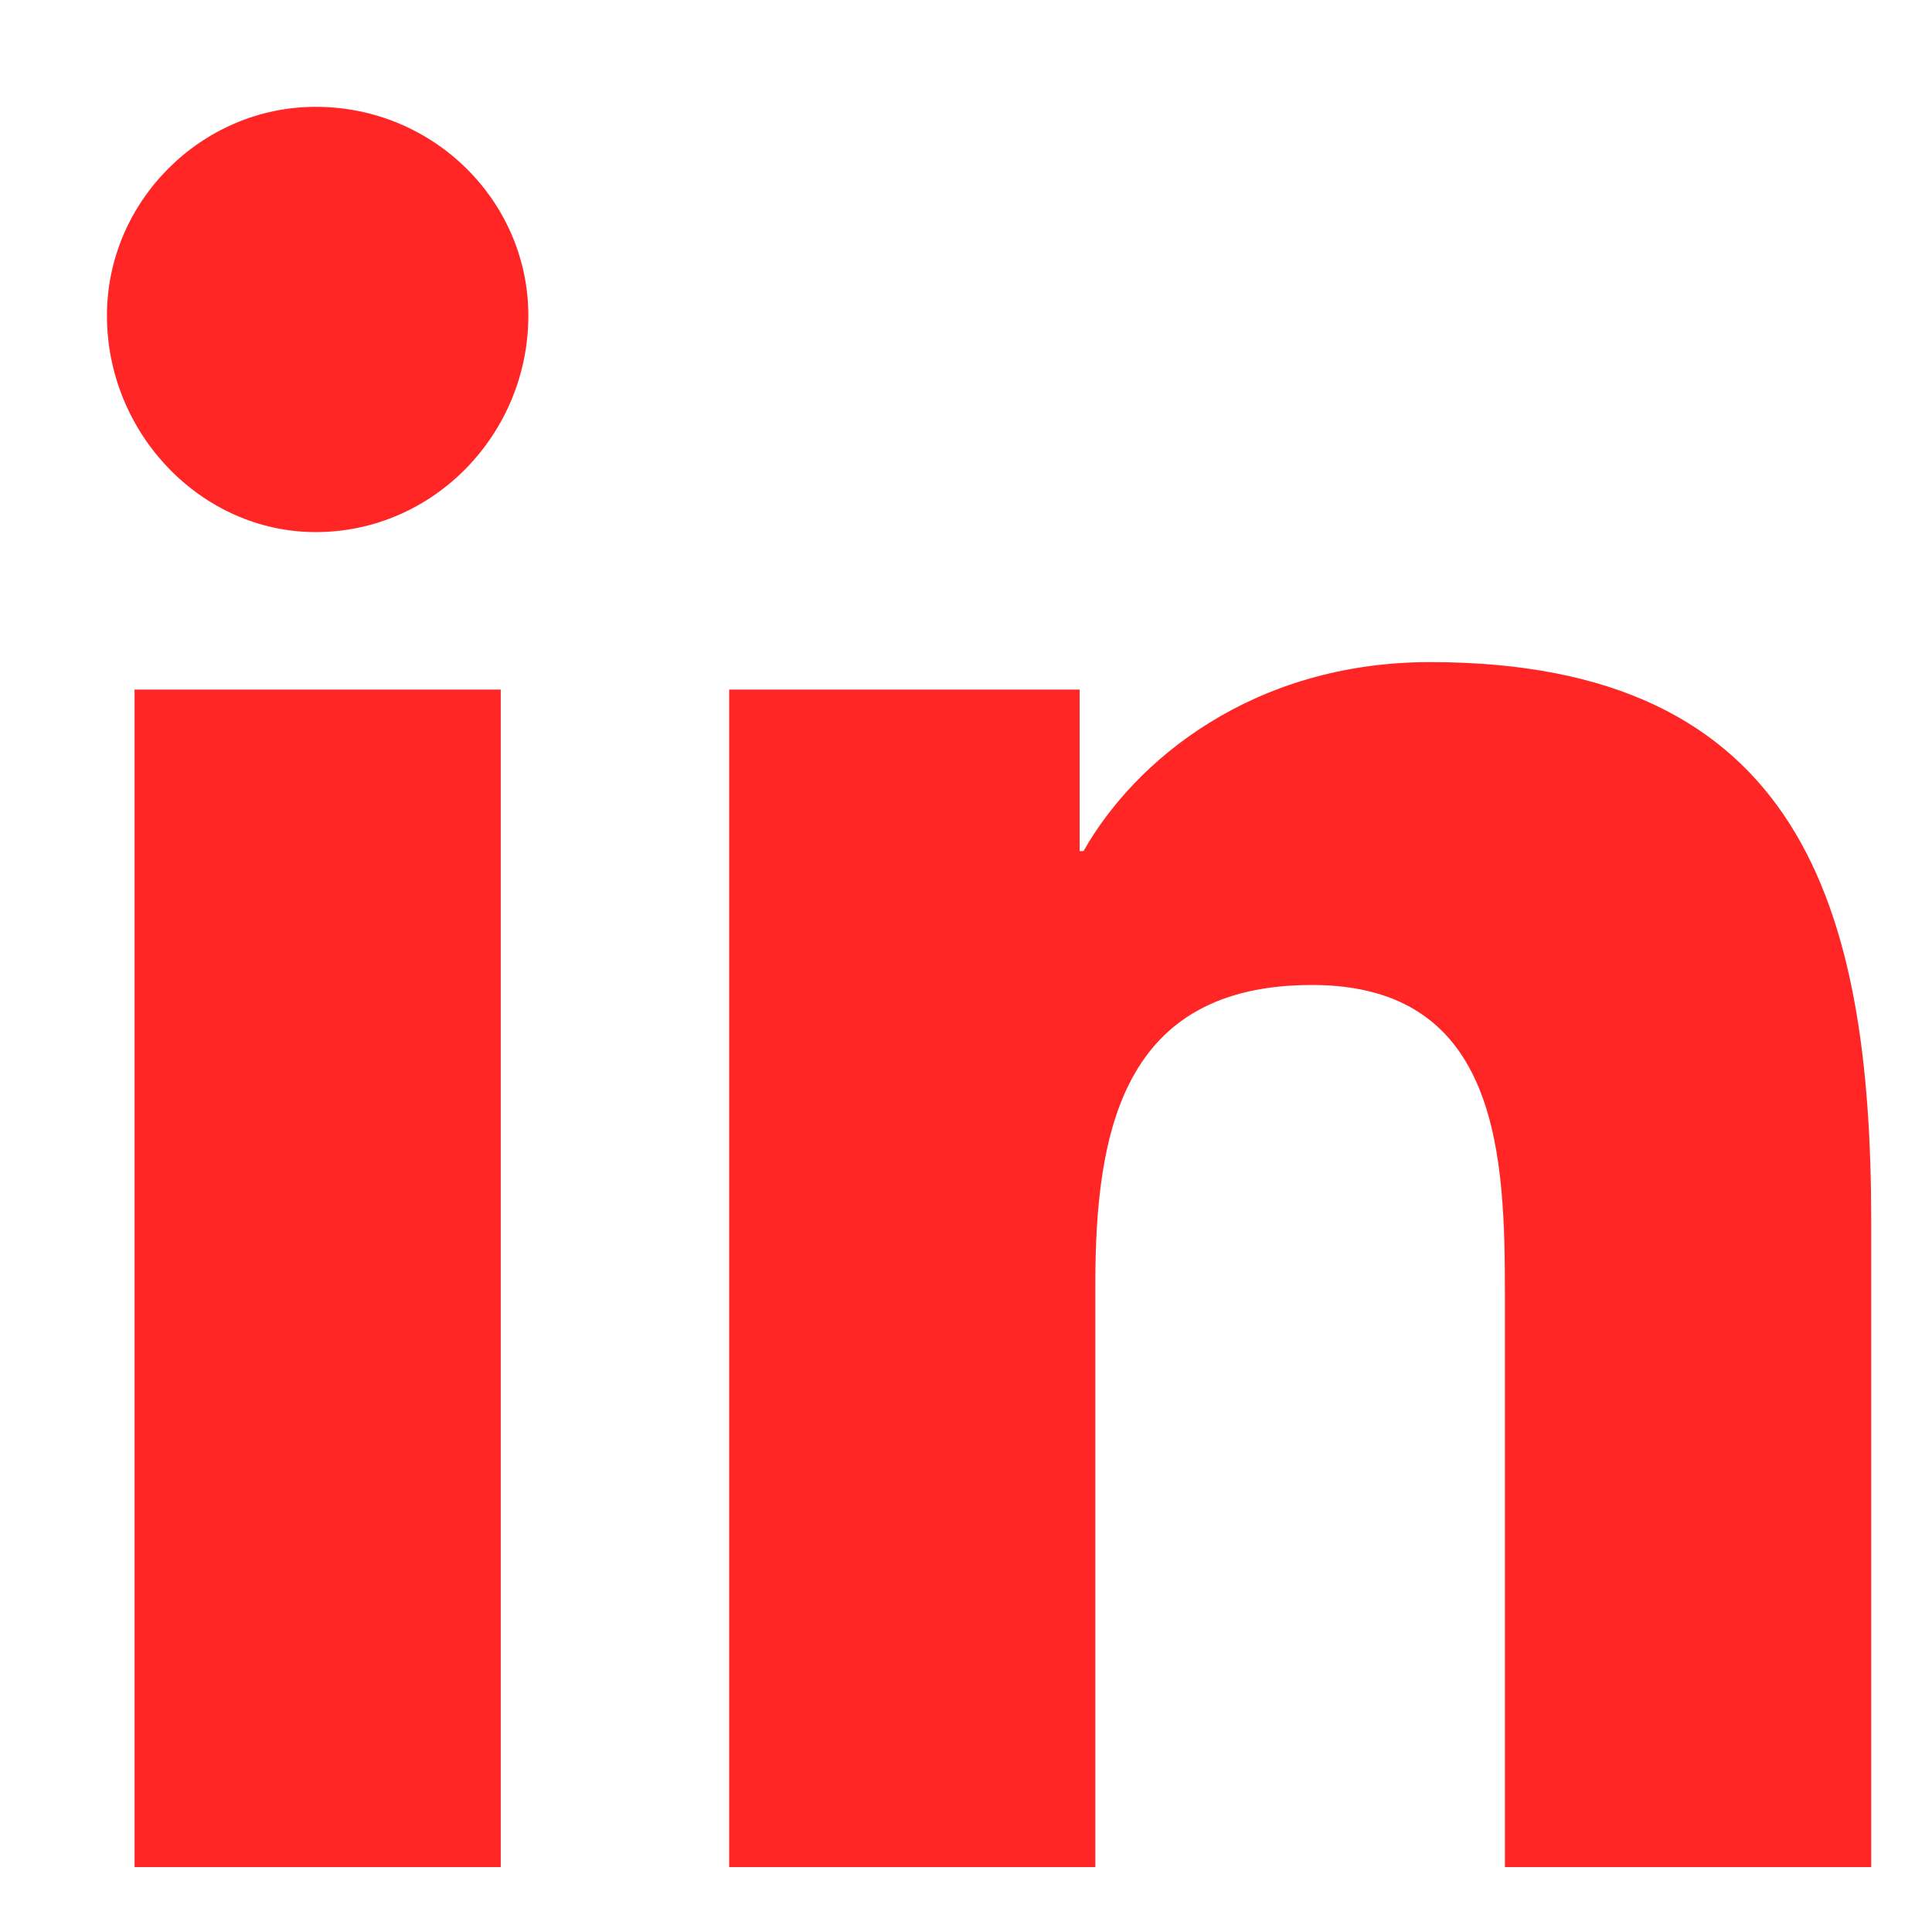<svg width="17" height="17" viewBox="0 0 17 17" fill="none" xmlns="http://www.w3.org/2000/svg">
<path d="M4.406 16.429V6.068H1.184V16.429H4.406ZM2.778 4.682C3.817 4.682 4.649 3.816 4.649 2.777C4.649 1.772 3.817 0.94 2.778 0.94C1.773 0.94 0.941 1.772 0.941 2.777C0.941 3.816 1.773 4.682 2.778 4.682ZM16.43 16.429H16.465V10.746C16.465 7.974 15.841 5.826 12.584 5.826C11.024 5.826 9.985 6.692 9.534 7.489H9.5V6.068H6.416V16.429H9.638V11.301C9.638 9.949 9.881 8.667 11.544 8.667C13.207 8.667 13.242 10.192 13.242 11.405V16.429H16.43Z" fill="#FF2625"/>
</svg>
